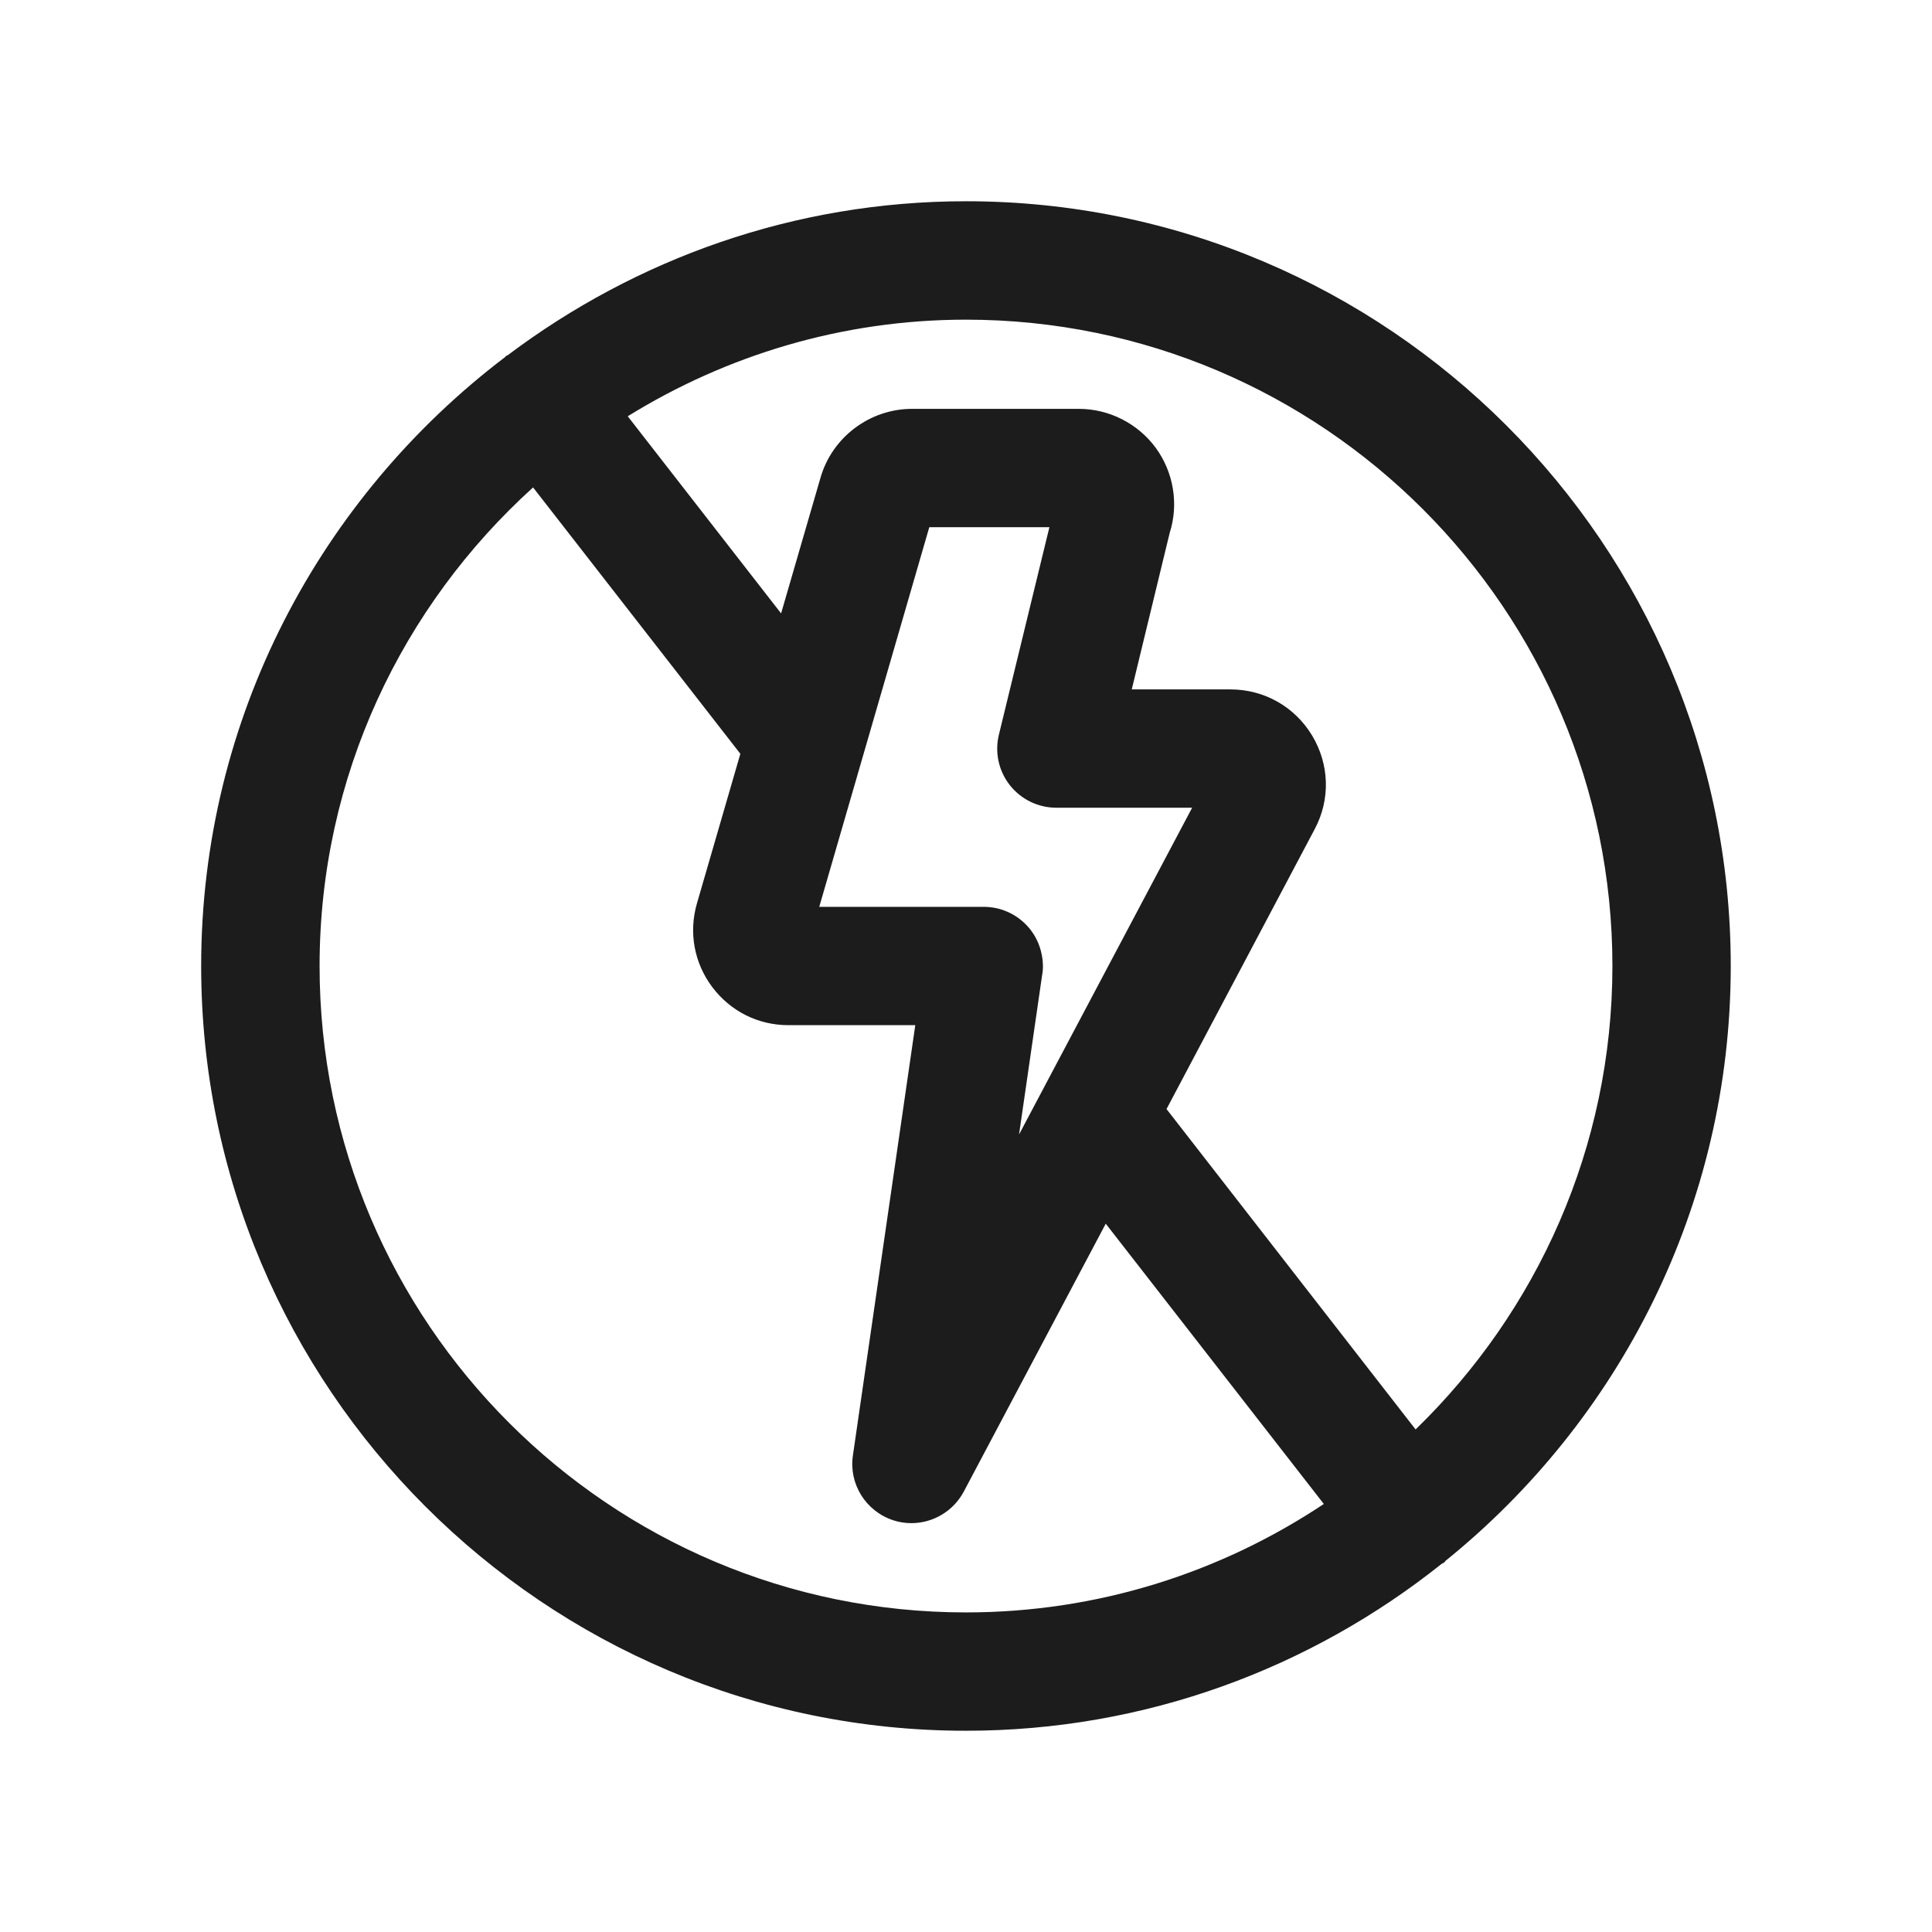 <?xml version="1.0" encoding="UTF-8"?>
<svg width="24px" height="24px" viewBox="0 0 24 24" version="1.1" xmlns="http://www.w3.org/2000/svg" xmlns:xlink="http://www.w3.org/1999/xlink">
    <!-- Generator: Sketch 55.1 (78136) - https://sketchapp.com -->
    <title>flash-off</title>
    <desc>Created with Sketch.</desc>
    <g id="flash-off" stroke="none" stroke-width="1" fill="none" fill-rule="evenodd">
        <path d="M3.97,12 C3.97,9.642 4.998,7.525 6.622,6.055 L9.197,9.364 L8.658,11.221 C8.553,11.583 8.623,11.962 8.848,12.262 C9.075,12.563 9.418,12.735 9.794,12.735 L11.37,12.735 L10.595,18.081 C10.543,18.434 10.755,18.773 11.095,18.885 C11.169,18.91 11.246,18.921 11.322,18.921 C11.588,18.921 11.841,18.775 11.972,18.53 L13.736,15.201 L16.445,18.683 C15.169,19.532 13.643,20.03 11.999,20.03 C7.572,20.03 3.97,16.428 3.97,12 M12.928,11.804 C12.899,11.698 12.847,11.601 12.777,11.52 C12.706,11.438 12.617,11.371 12.514,11.326 C12.44,11.293 12.358,11.273 12.274,11.267 C12.252,11.265 12.232,11.266 12.207,11.265 L10.177,11.265 L11.544,6.549 L13.036,6.549 L12.409,9.125 C12.355,9.344 12.405,9.576 12.544,9.753 C12.684,9.931 12.898,10.034 13.123,10.034 L14.809,10.034 L12.659,14.093 L12.945,12.118 C12.95,12.097 12.951,12.075 12.954,12.053 C12.96,11.967 12.95,11.884 12.928,11.804 M20.03,12 C20.03,14.257 19.09,16.297 17.585,17.757 L14.491,13.777 L16.331,10.301 C16.529,9.931 16.515,9.495 16.299,9.136 C16.082,8.778 15.704,8.564 15.284,8.564 L14.059,8.564 L14.53,6.621 C14.645,6.262 14.579,5.867 14.357,5.563 C14.134,5.26 13.777,5.079 13.402,5.079 L11.329,5.079 C10.806,5.079 10.338,5.43 10.193,5.933 L9.703,7.62 L7.798,5.171 C9.021,4.415 10.459,3.971 11.999,3.971 C16.427,3.971 20.03,7.572 20.03,12 M21.5,12 C21.5,6.762 17.238,2.5 11.999,2.5 C9.864,2.5 7.897,3.217 6.309,4.411 C6.301,4.417 6.293,4.417 6.285,4.423 C6.279,4.428 6.277,4.436 6.269,4.44 C3.985,6.177 2.499,8.915 2.499,12 C2.499,17.238 6.761,21.5 11.999,21.5 C14.232,21.5 16.284,20.722 17.907,19.428 C17.916,19.42 17.93,19.418 17.941,19.409 C17.948,19.404 17.95,19.396 17.956,19.39 C20.116,17.646 21.5,14.983 21.5,12" id="icon-color" fill="#1C1C1C" fill-rule="nonzero"></path>
    </g>
</svg>